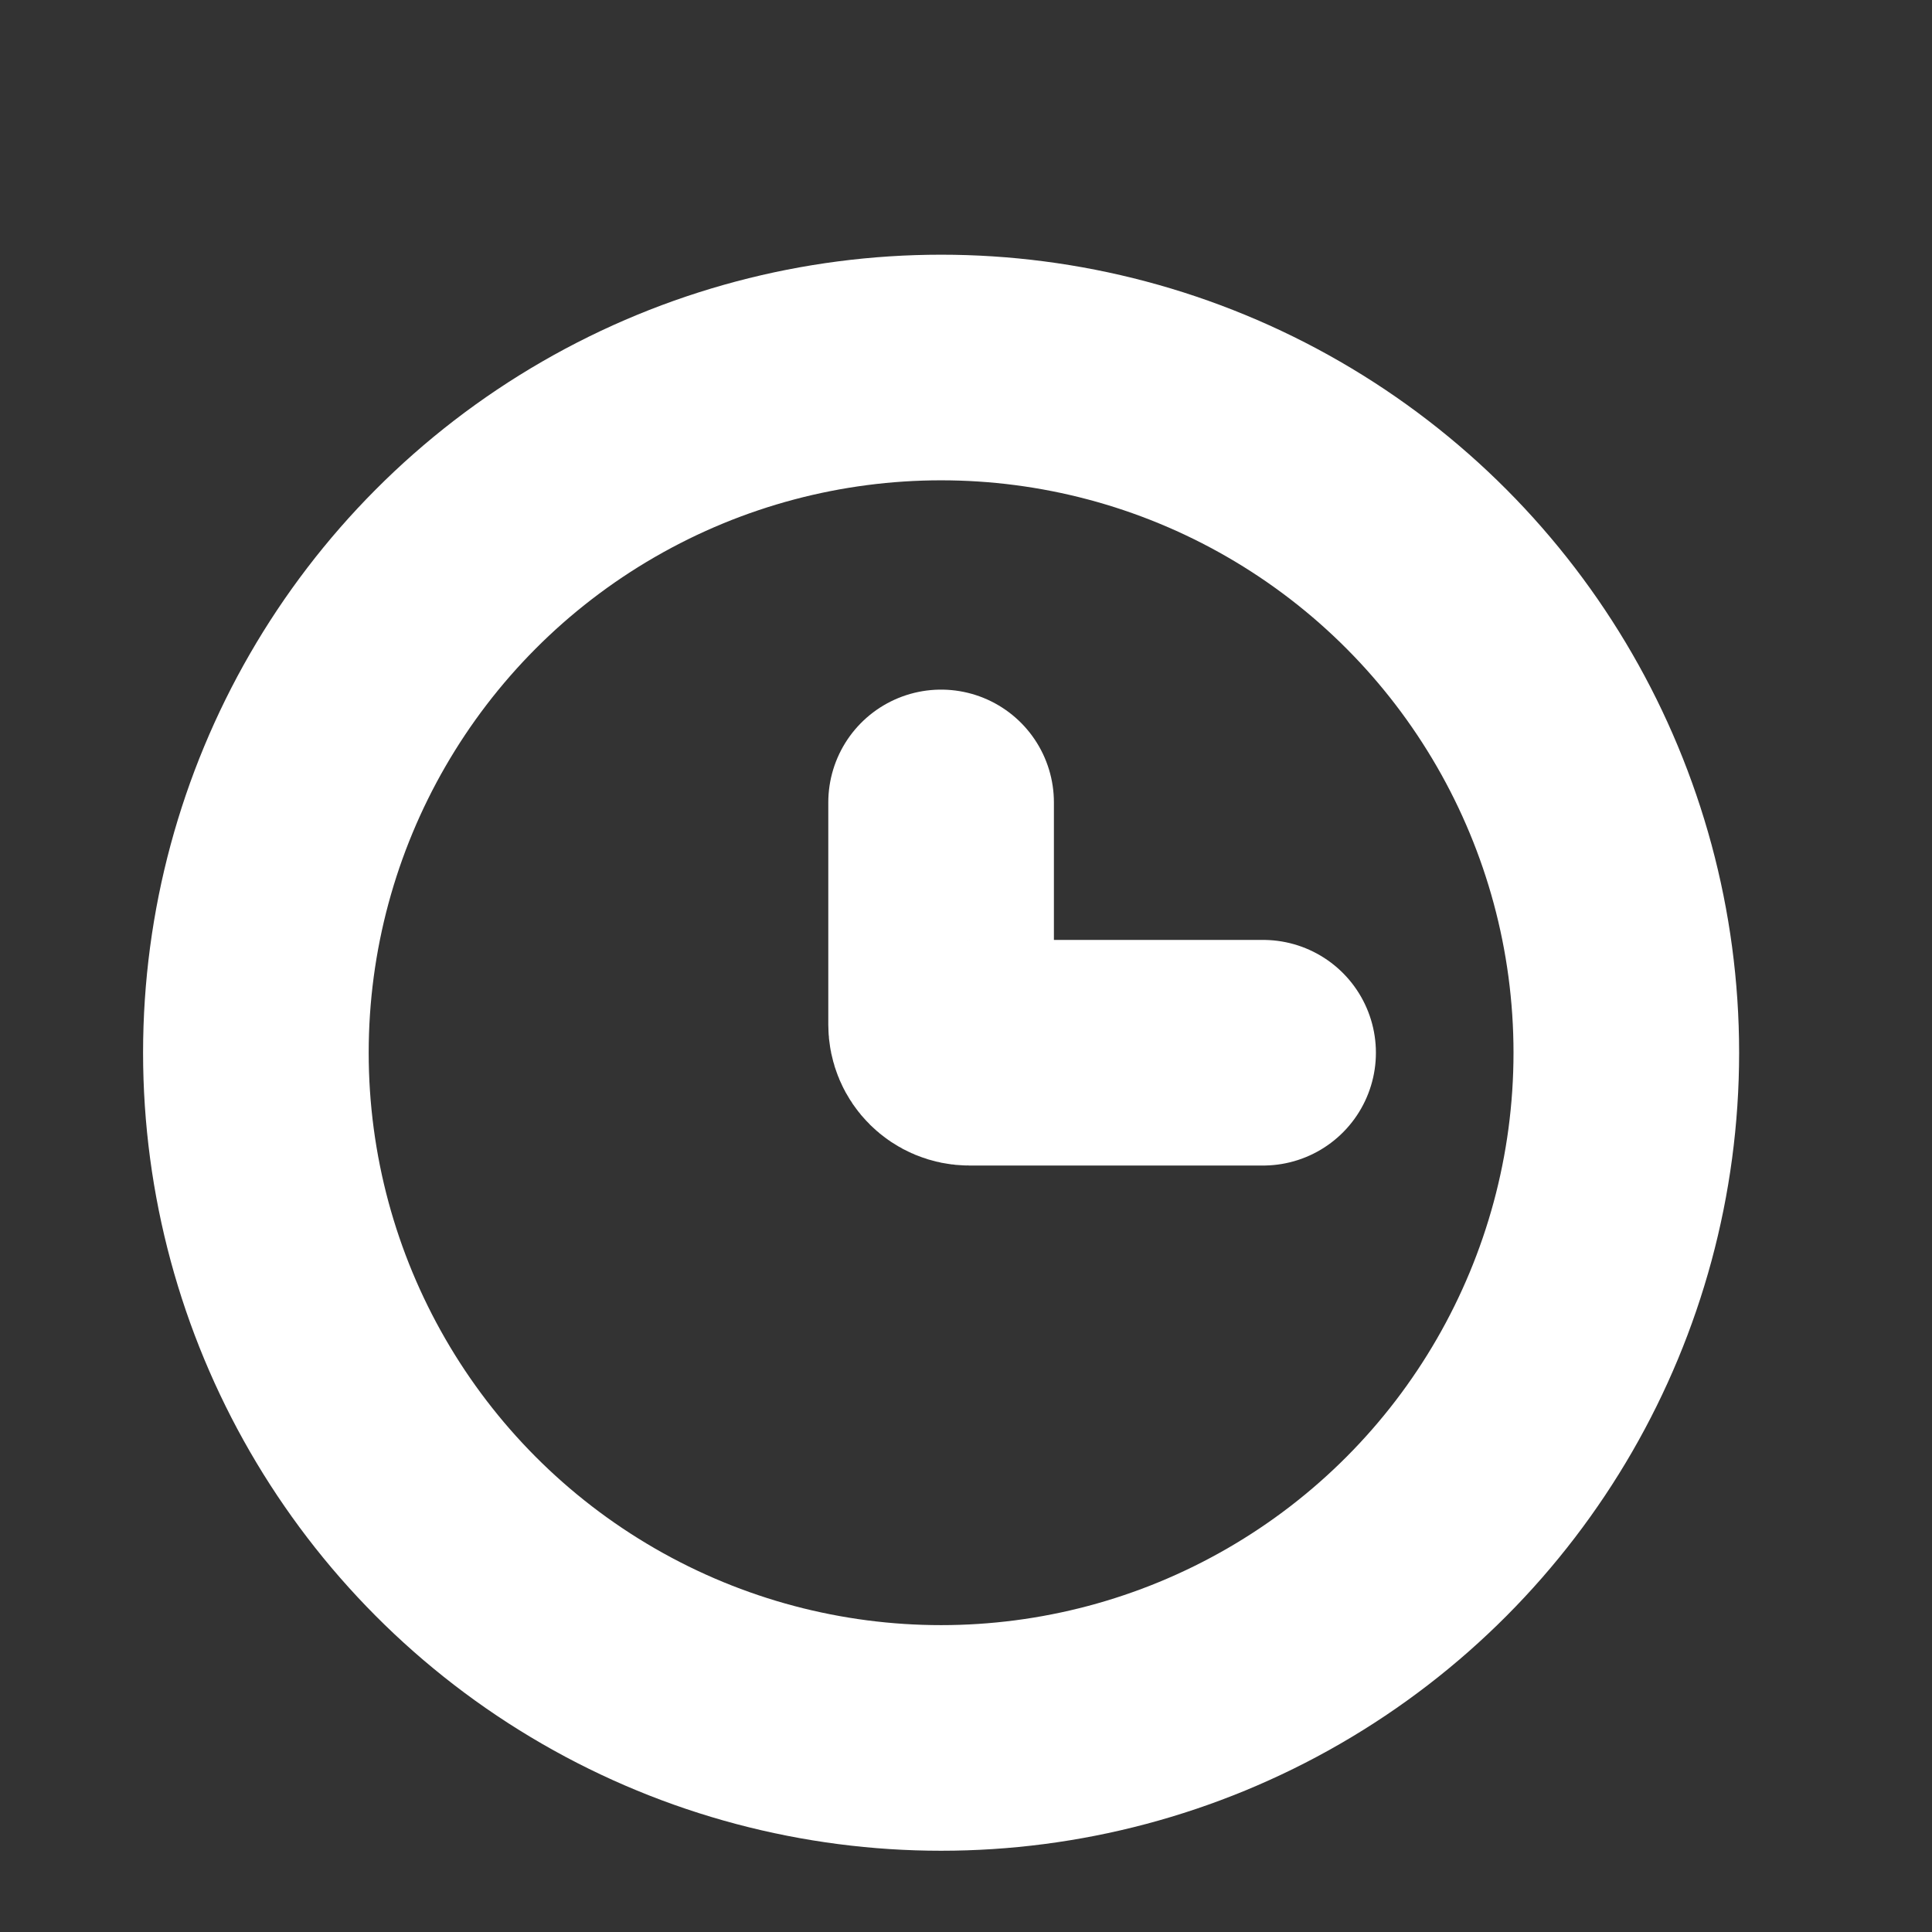 <svg width="9" height="9" viewBox="0 0 9 9" fill="none" xmlns="http://www.w3.org/2000/svg">
<rect x="0" y="0" width="9" height="9" fill="#333333" stroke="none"/>
<circle cx="4.384" cy="4.904" r="3.192" stroke="white" stroke-width="1.051"/>
<path d="M5.884 4.904H4.516C4.443 4.904 4.384 4.846 4.384 4.773V3.738" stroke="white" stroke-width="1.051" stroke-linecap="round"/>
</svg>
